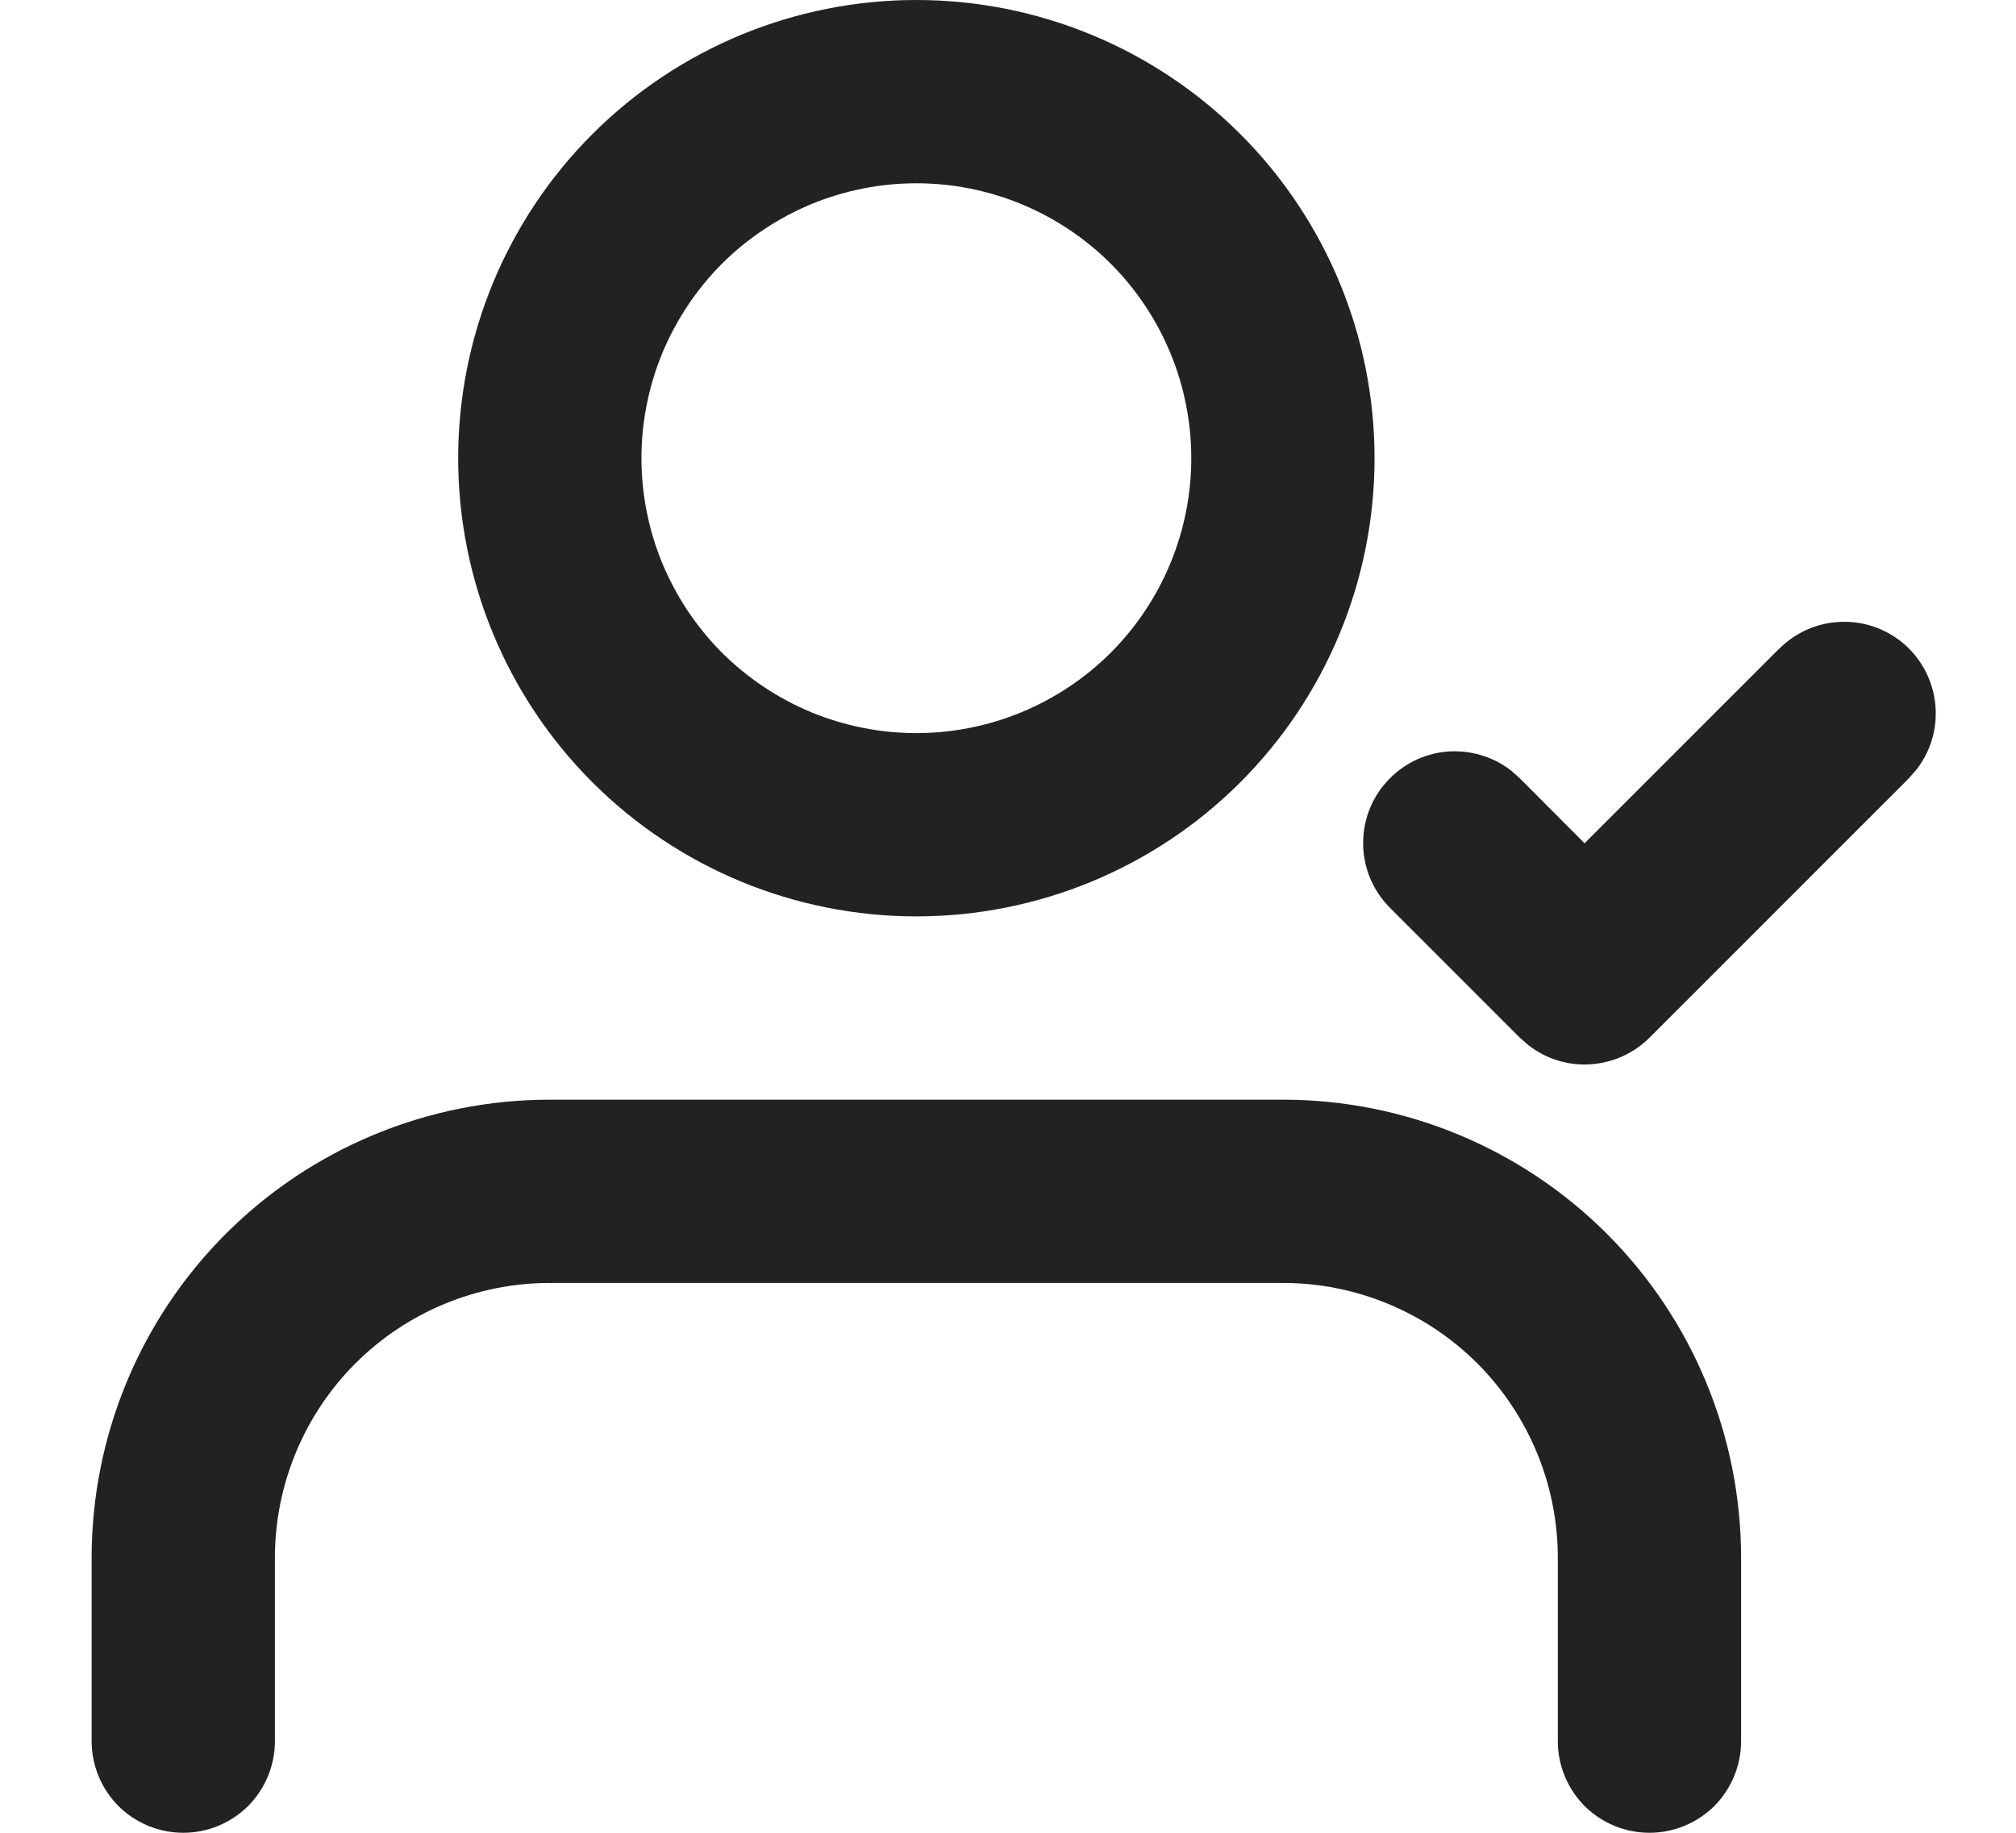 <svg width="11" height="10" viewBox="0 0 11 10" fill="none" xmlns="http://www.w3.org/2000/svg">
<path fill-rule="evenodd" clip-rule="evenodd" d="M7 6C7.663 6 8.299 6.263 8.768 6.732C9.237 7.201 9.5 7.837 9.5 8.5V9.5C9.5 9.633 9.447 9.76 9.354 9.854C9.26 9.947 9.133 10 9 10C8.867 10 8.74 9.947 8.646 9.854C8.553 9.76 8.5 9.633 8.5 9.5V8.5C8.5 8.102 8.342 7.721 8.061 7.439C7.779 7.158 7.398 7 7 7H3C2.602 7 2.221 7.158 1.939 7.439C1.658 7.721 1.5 8.102 1.5 8.5V9.5C1.5 9.633 1.447 9.76 1.354 9.854C1.26 9.947 1.133 10 1 10C0.867 10 0.74 9.947 0.646 9.854C0.553 9.76 0.5 9.633 0.5 9.5V8.5C0.5 7.837 0.763 7.201 1.232 6.732C1.701 6.263 2.337 6 3 6H7ZM9.707 3.541C9.797 3.45 9.918 3.397 10.045 3.393C10.173 3.388 10.297 3.433 10.393 3.517C10.489 3.602 10.548 3.719 10.56 3.846C10.572 3.973 10.535 4.1 10.456 4.2L10.414 4.248L9 5.662C8.914 5.748 8.799 5.799 8.678 5.807C8.556 5.815 8.436 5.778 8.34 5.703L8.293 5.662L7.586 4.955C7.495 4.865 7.442 4.744 7.438 4.616C7.434 4.489 7.478 4.364 7.563 4.269C7.647 4.173 7.765 4.113 7.892 4.101C8.019 4.09 8.146 4.127 8.246 4.205L8.293 4.247L8.646 4.601L9.707 3.54V3.541ZM5 0C5.663 0 6.299 0.263 6.768 0.732C7.237 1.201 7.5 1.837 7.5 2.5C7.5 3.163 7.237 3.799 6.768 4.268C6.299 4.737 5.663 5 5 5C4.337 5 3.701 4.737 3.232 4.268C2.763 3.799 2.5 3.163 2.5 2.5C2.5 1.837 2.763 1.201 3.232 0.732C3.701 0.263 4.337 0 5 0ZM5 1C4.803 1 4.608 1.039 4.426 1.114C4.244 1.19 4.079 1.3 3.939 1.439C3.8 1.579 3.69 1.744 3.614 1.926C3.539 2.108 3.5 2.303 3.5 2.5C3.5 2.697 3.539 2.892 3.614 3.074C3.69 3.256 3.8 3.421 3.939 3.561C4.079 3.7 4.244 3.81 4.426 3.886C4.608 3.961 4.803 4 5 4C5.398 4 5.779 3.842 6.061 3.561C6.342 3.279 6.5 2.898 6.5 2.5C6.5 2.102 6.342 1.721 6.061 1.439C5.779 1.158 5.398 1 5 1Z" fill="#222222"/>
</svg>
